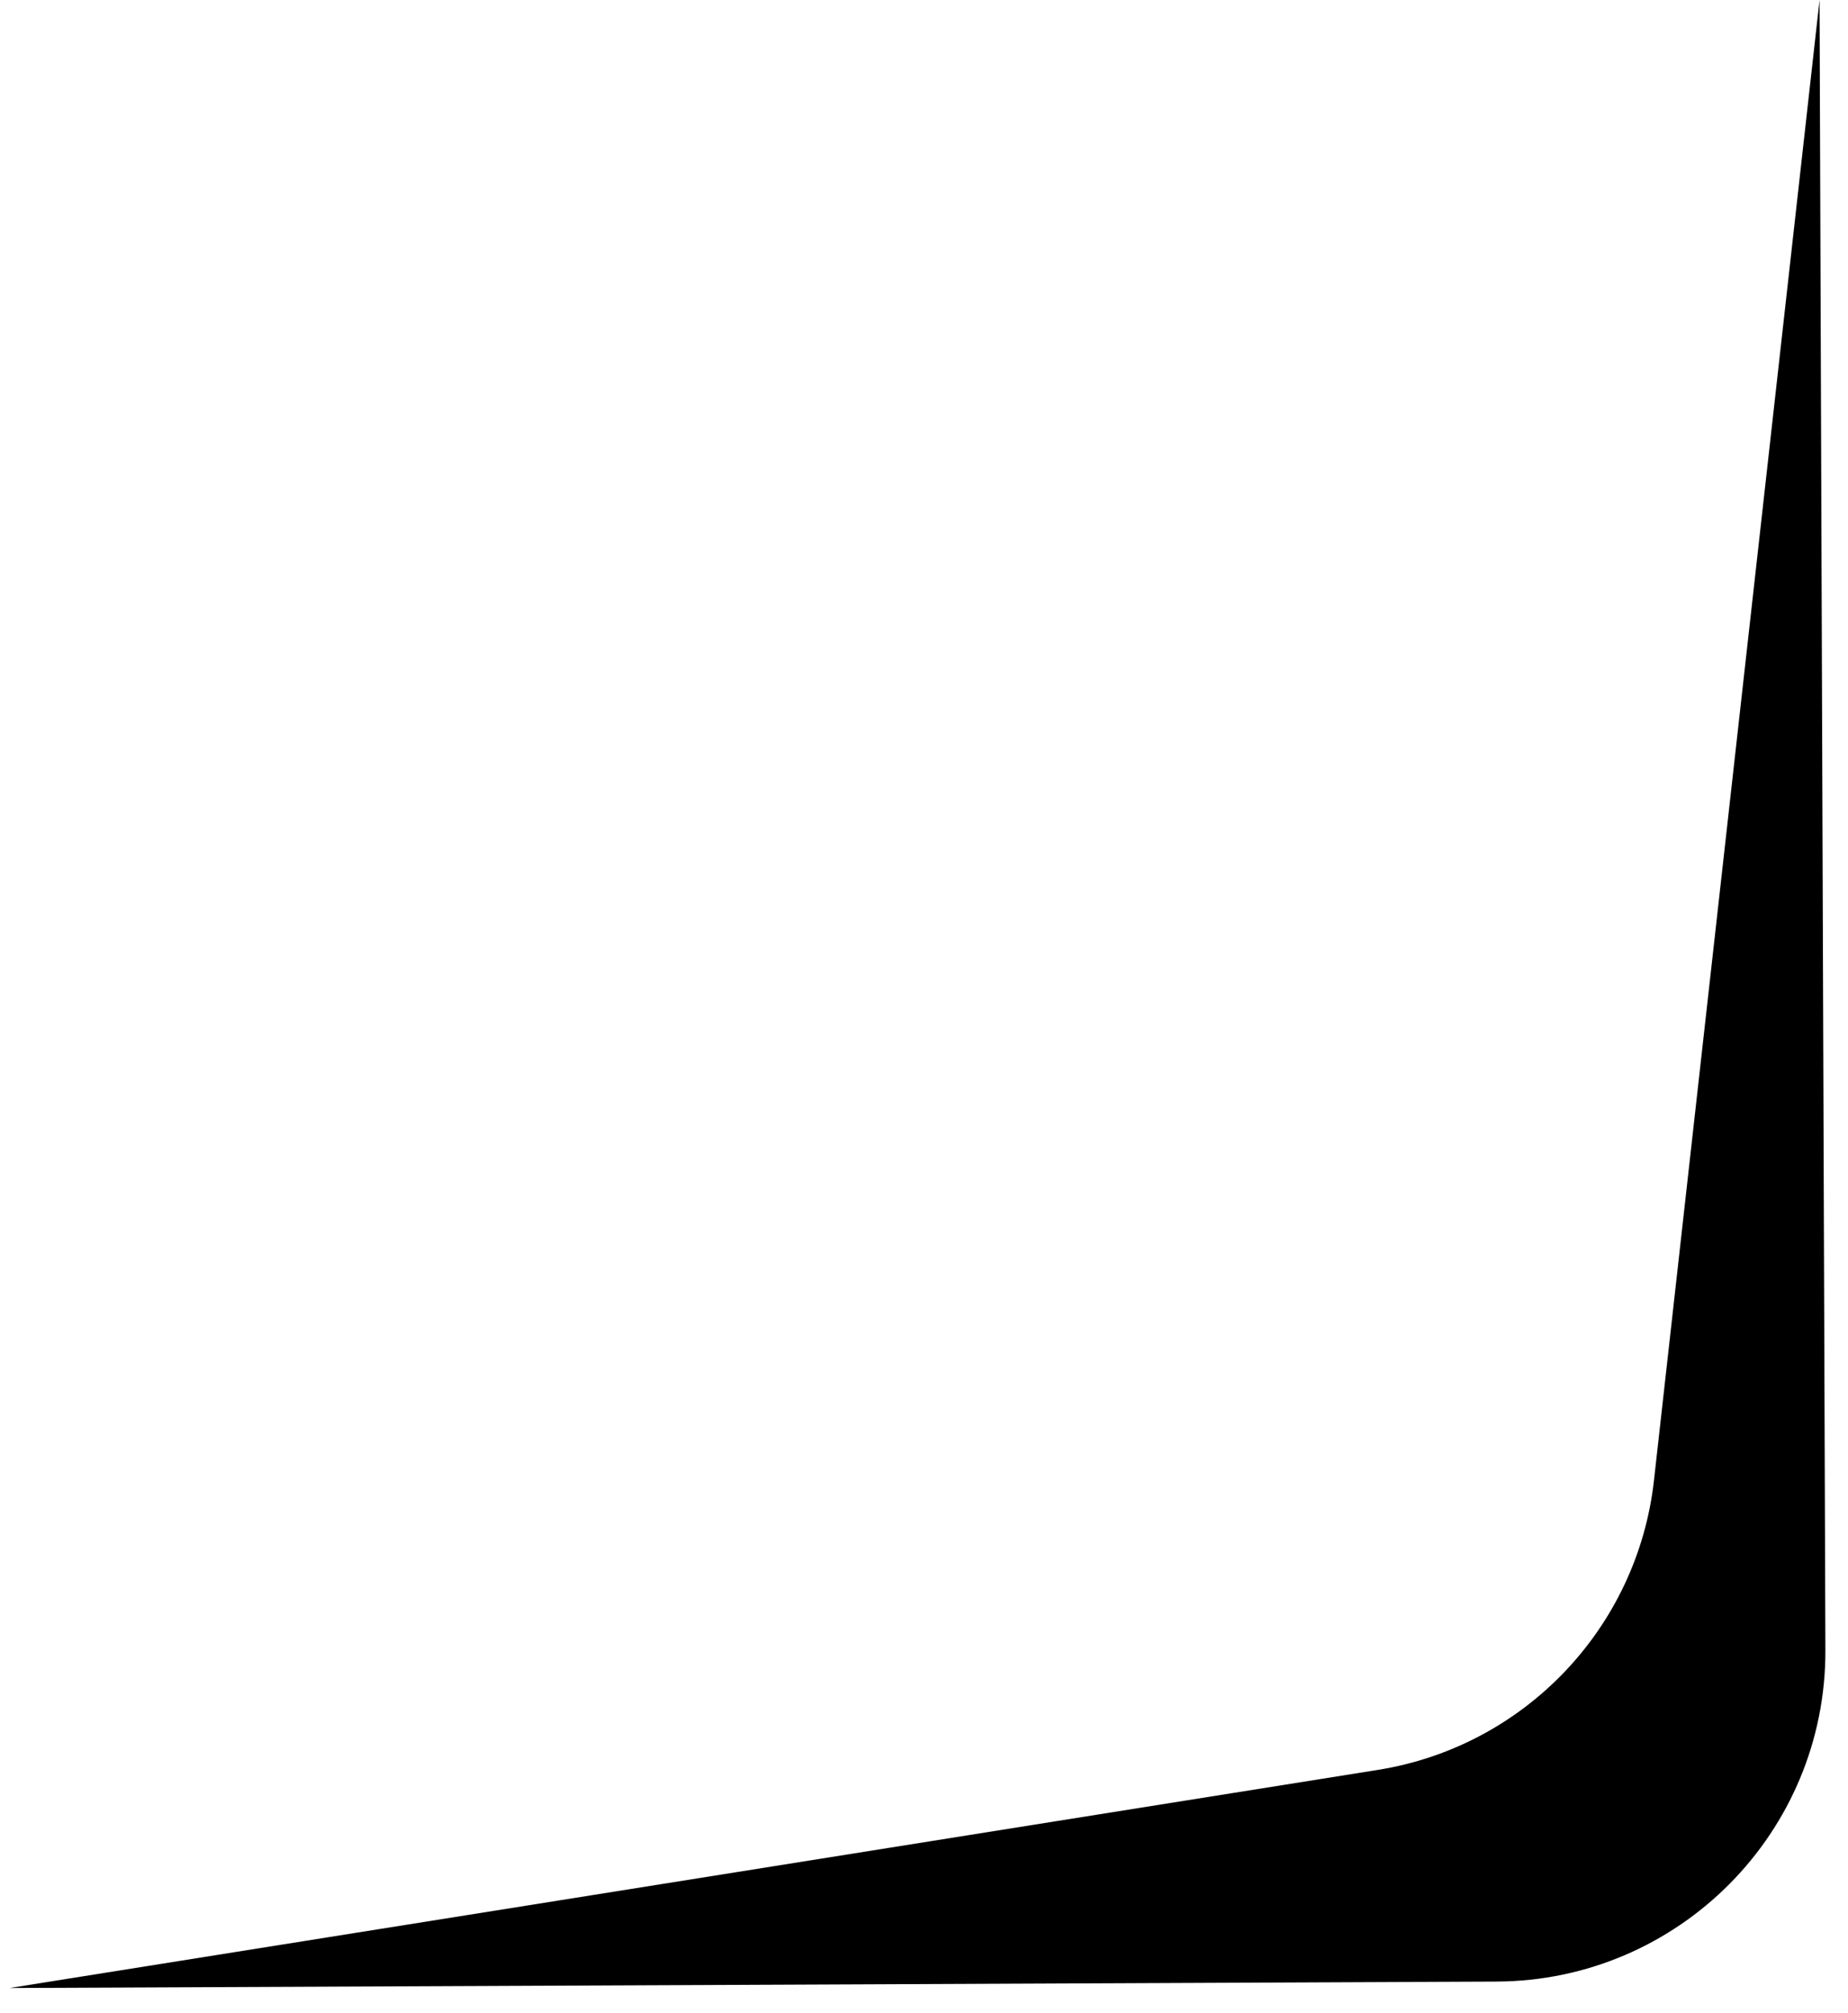 <svg width="56" height="61" viewBox="0 0 56 61" fill="none" xmlns="http://www.w3.org/2000/svg">
<path id="Rectangle 831" d="M55.315 50C55.334 55.522 50.873 60.019 45.35 60.043L0.293 60.238L41.748 53.63C46.193 52.922 49.619 49.332 50.12 44.859L55.138 -3.62401e-05L55.315 50Z" fill="url(#paint0_linear_768_104)"/>
<defs>
<linearGradient id="paint0_linear_768_104" x1="27.821" y1="60.119" x2="27.561" y2="0.119" gradientUnits="userSpaceOnUse">
<stop/>
</linearGradient>
</defs>
</svg>
